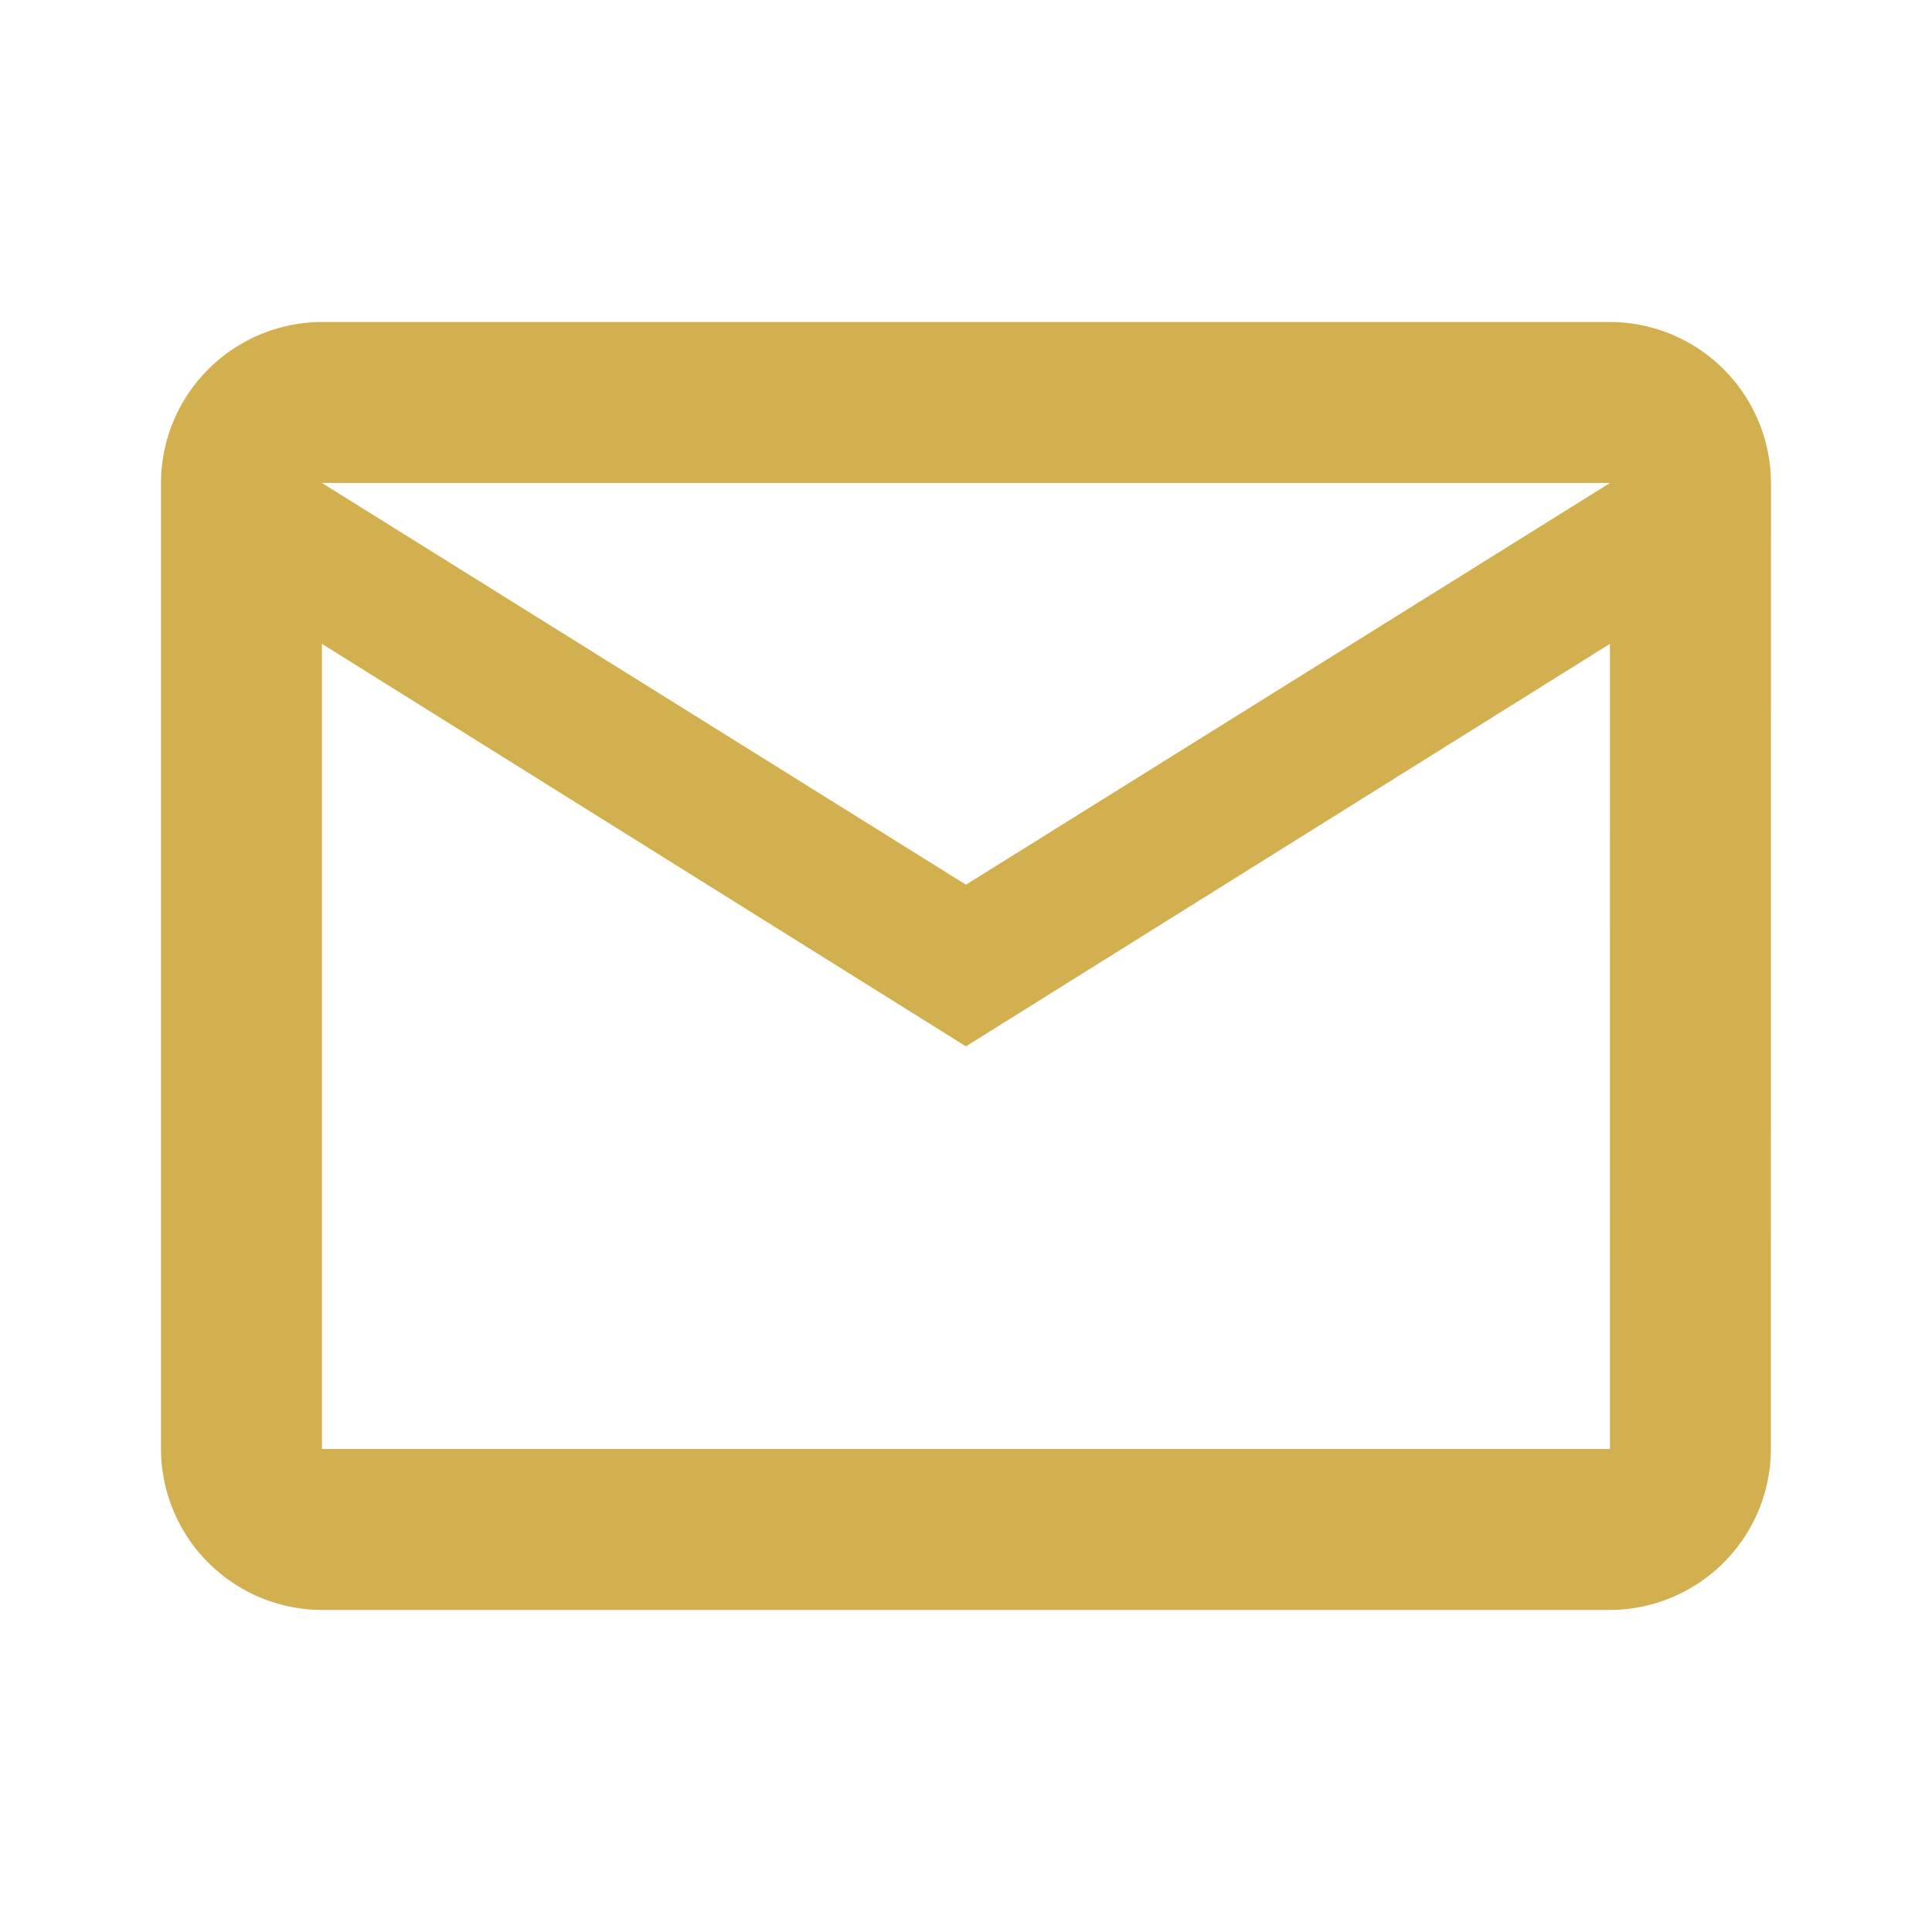 <svg id="mail-24px" xmlns="http://www.w3.org/2000/svg" width="36.618" height="36.618" viewBox="0 0 36.618 36.618">
  <defs>
    <style>
      .cls-1 {
        fill: none;
      }

      .cls-2 {
        fill: #d3b04f;
      }
    </style>
  </defs>
  <path id="Path_233" data-name="Path 233" class="cls-1" d="M0,0H36.618V36.618H0Z"/>
  <path id="Path_234" data-name="Path 234" class="cls-2" d="M32.515,7.051A3.06,3.06,0,0,0,29.463,4H5.051A3.06,3.06,0,0,0,2,7.051V25.36a3.06,3.06,0,0,0,3.051,3.051H29.463a3.06,3.06,0,0,0,3.051-3.051Zm-3.051,0L17.257,14.665,5.051,7.051Zm0,18.309H5.051V10.1l12.206,7.629L29.463,10.1Z" transform="translate(1.051 2.103)"/>
</svg>
